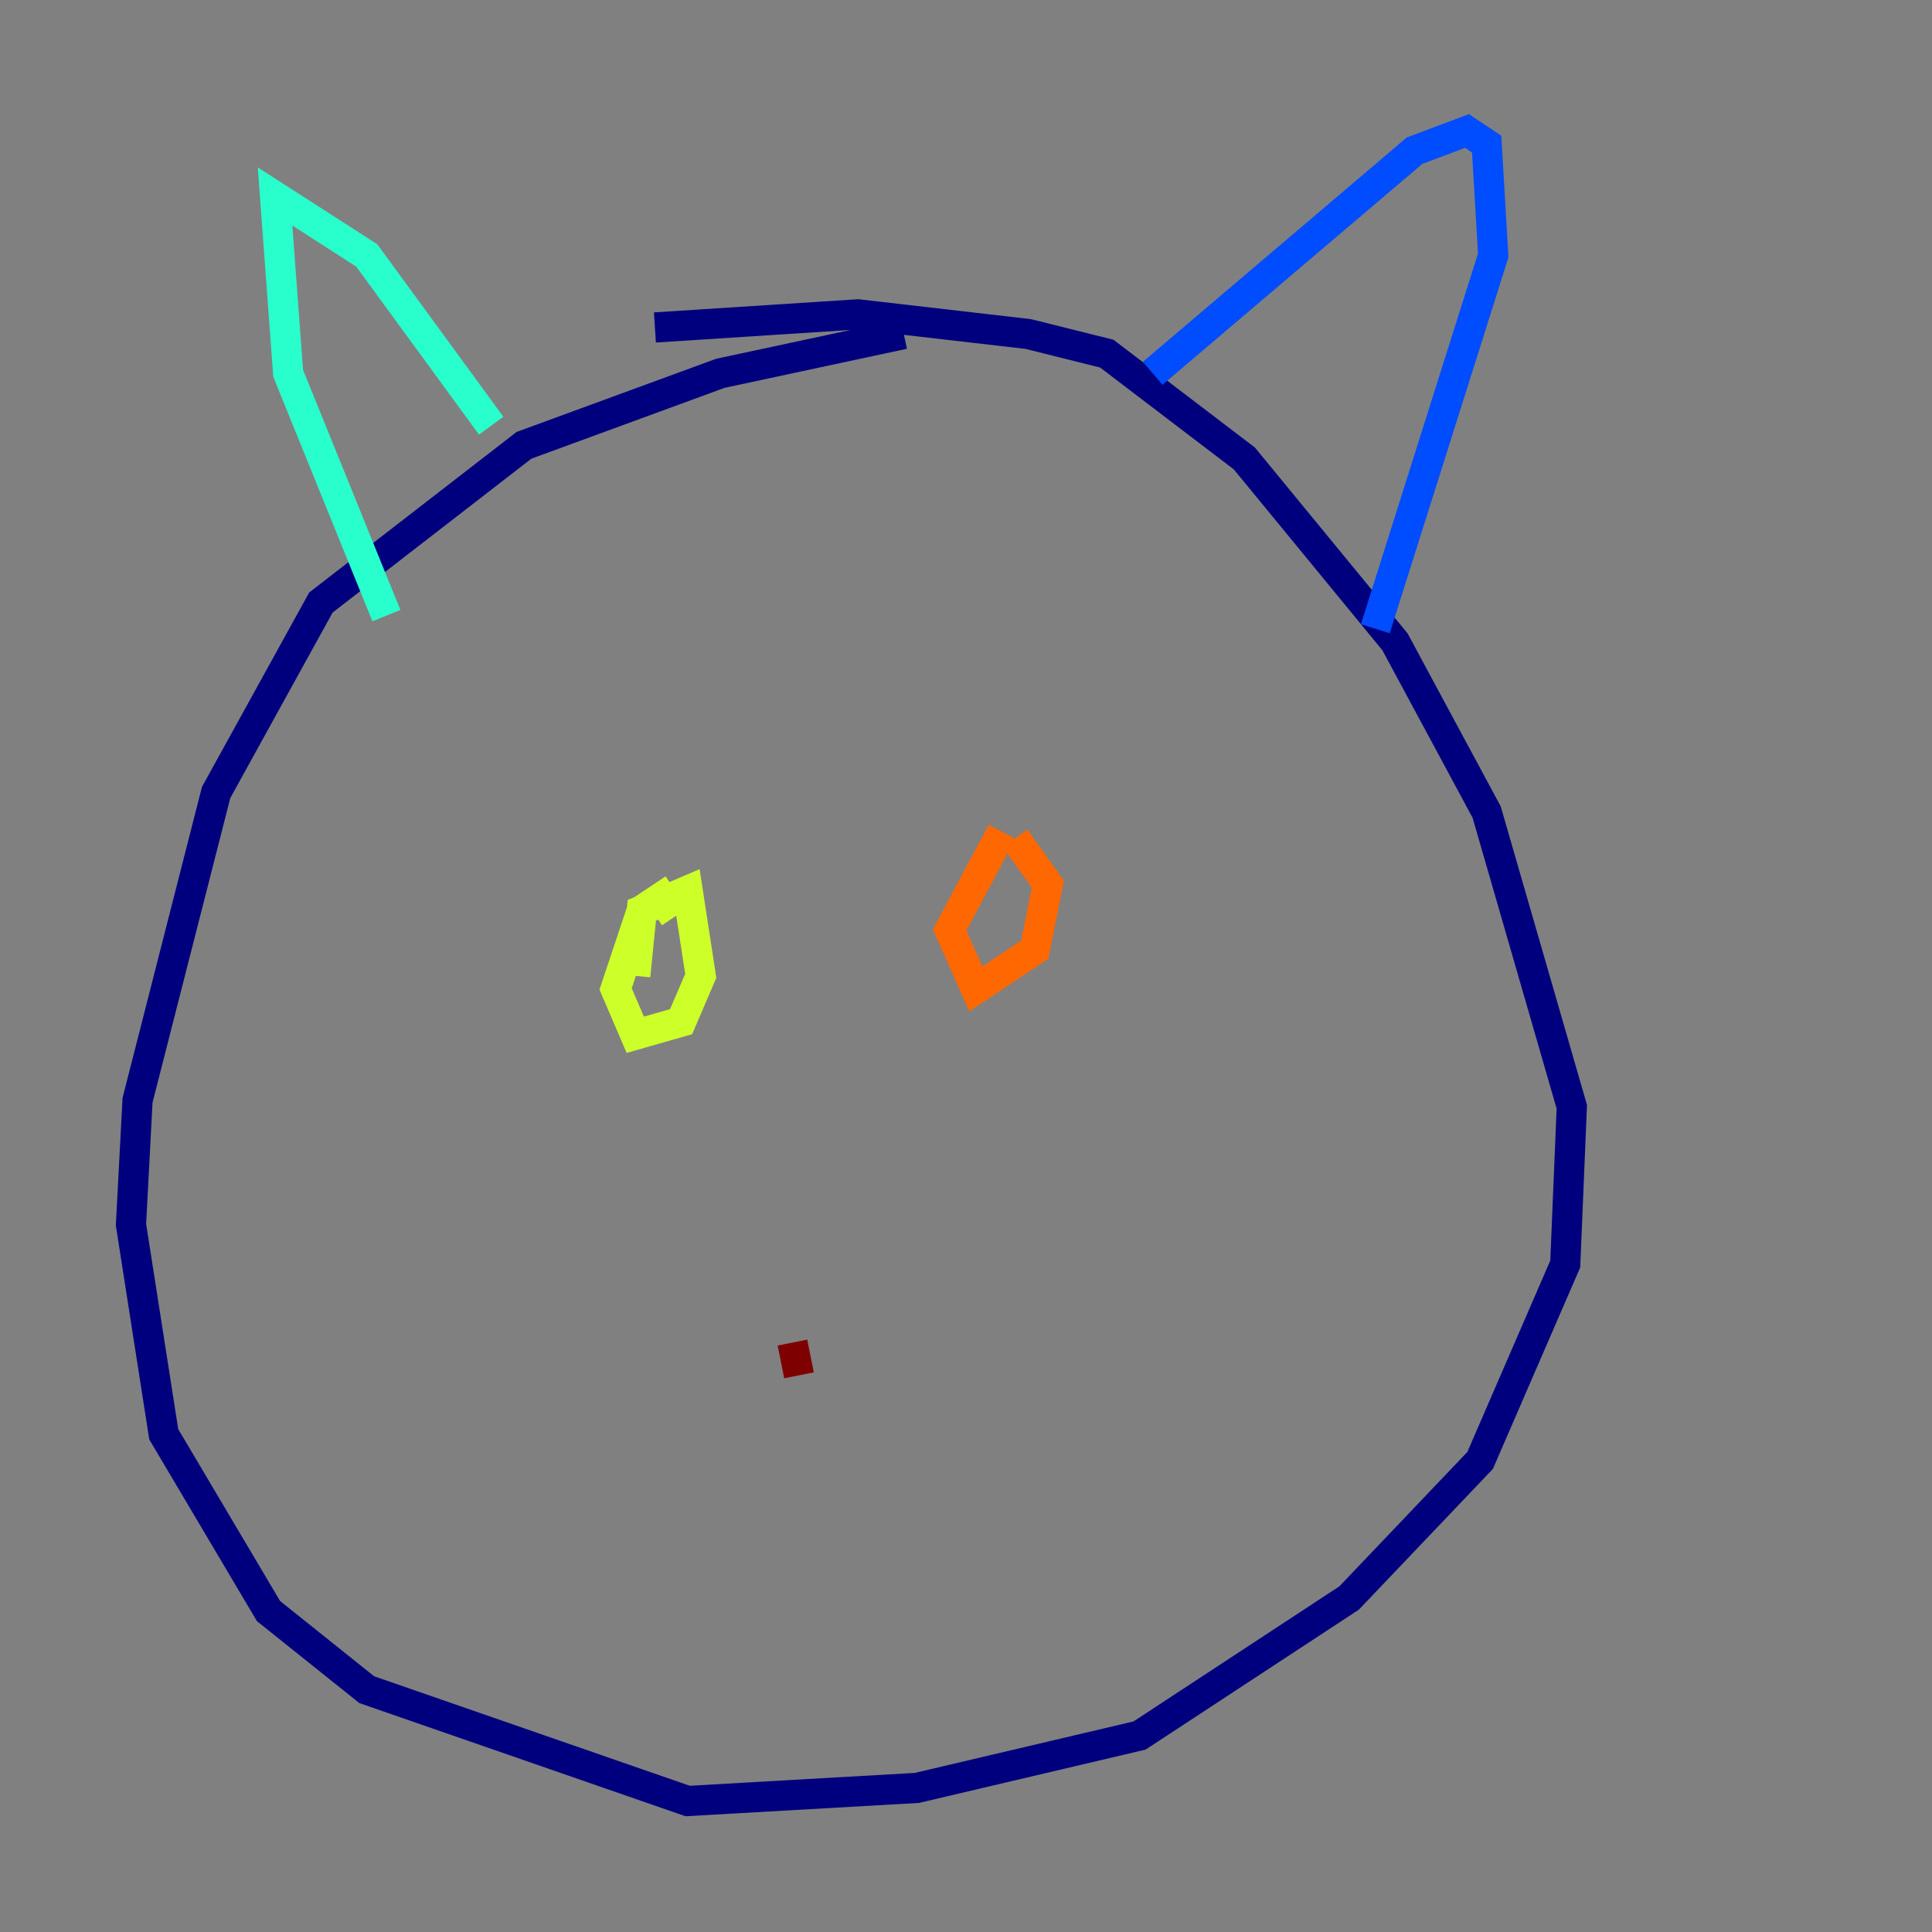 <?xml version="1.0" encoding="utf-8" ?>
<svg baseProfile="tiny" height="128" version="1.2" viewBox="0,0,128,128" width="128" xmlns="http://www.w3.org/2000/svg" xmlns:ev="http://www.w3.org/2001/xml-events" xmlns:xlink="http://www.w3.org/1999/xlink"><rect x="0" y="0" width="128" height="128" fill="#808080" stroke="none"/><defs /><polyline fill="none" points="59.878,22.129 47.729,24.732 34.712,29.505 21.261,39.919 14.319,52.502 9.112,72.895 8.678,81.139 10.848,95.024 17.79,106.739 24.298,111.946 45.559,119.322 60.746,118.454 75.498,114.983 89.383,105.871 98.061,96.759 103.702,83.742 104.136,73.329 98.495,53.803 92.42,42.522 82.441,30.373 73.329,23.43 68.122,22.129 56.841,20.827 43.39,21.695" stroke="#00007f" stroke-width="2" /><polyline fill="none" points="76.366,24.732 93.722,9.98 97.193,8.678 98.495,9.546 98.929,16.922 91.119,41.654" stroke="#004cff" stroke-width="2" /><polyline fill="none" points="32.542,28.203 24.298,16.922 18.224,13.017 19.091,24.732 25.6,40.786" stroke="#29ffcd" stroke-width="2" /><polyline fill="none" points="44.691,60.746 43.824,59.444 42.522,60.312 40.786,65.519 42.088,68.556 45.125,67.688 46.427,64.651 45.559,59.01 42.522,60.312 42.088,64.651" stroke="#cdff29" stroke-width="2" /><polyline fill="none" points="66.386,55.105 62.915,61.614 64.651,65.519 68.556,62.915 69.424,58.576 67.254,55.539" stroke="#ff6700" stroke-width="2" /><polyline fill="none" points="52.502,88.949 52.936,91.119" stroke="#7f0000" stroke-width="2" /></svg>